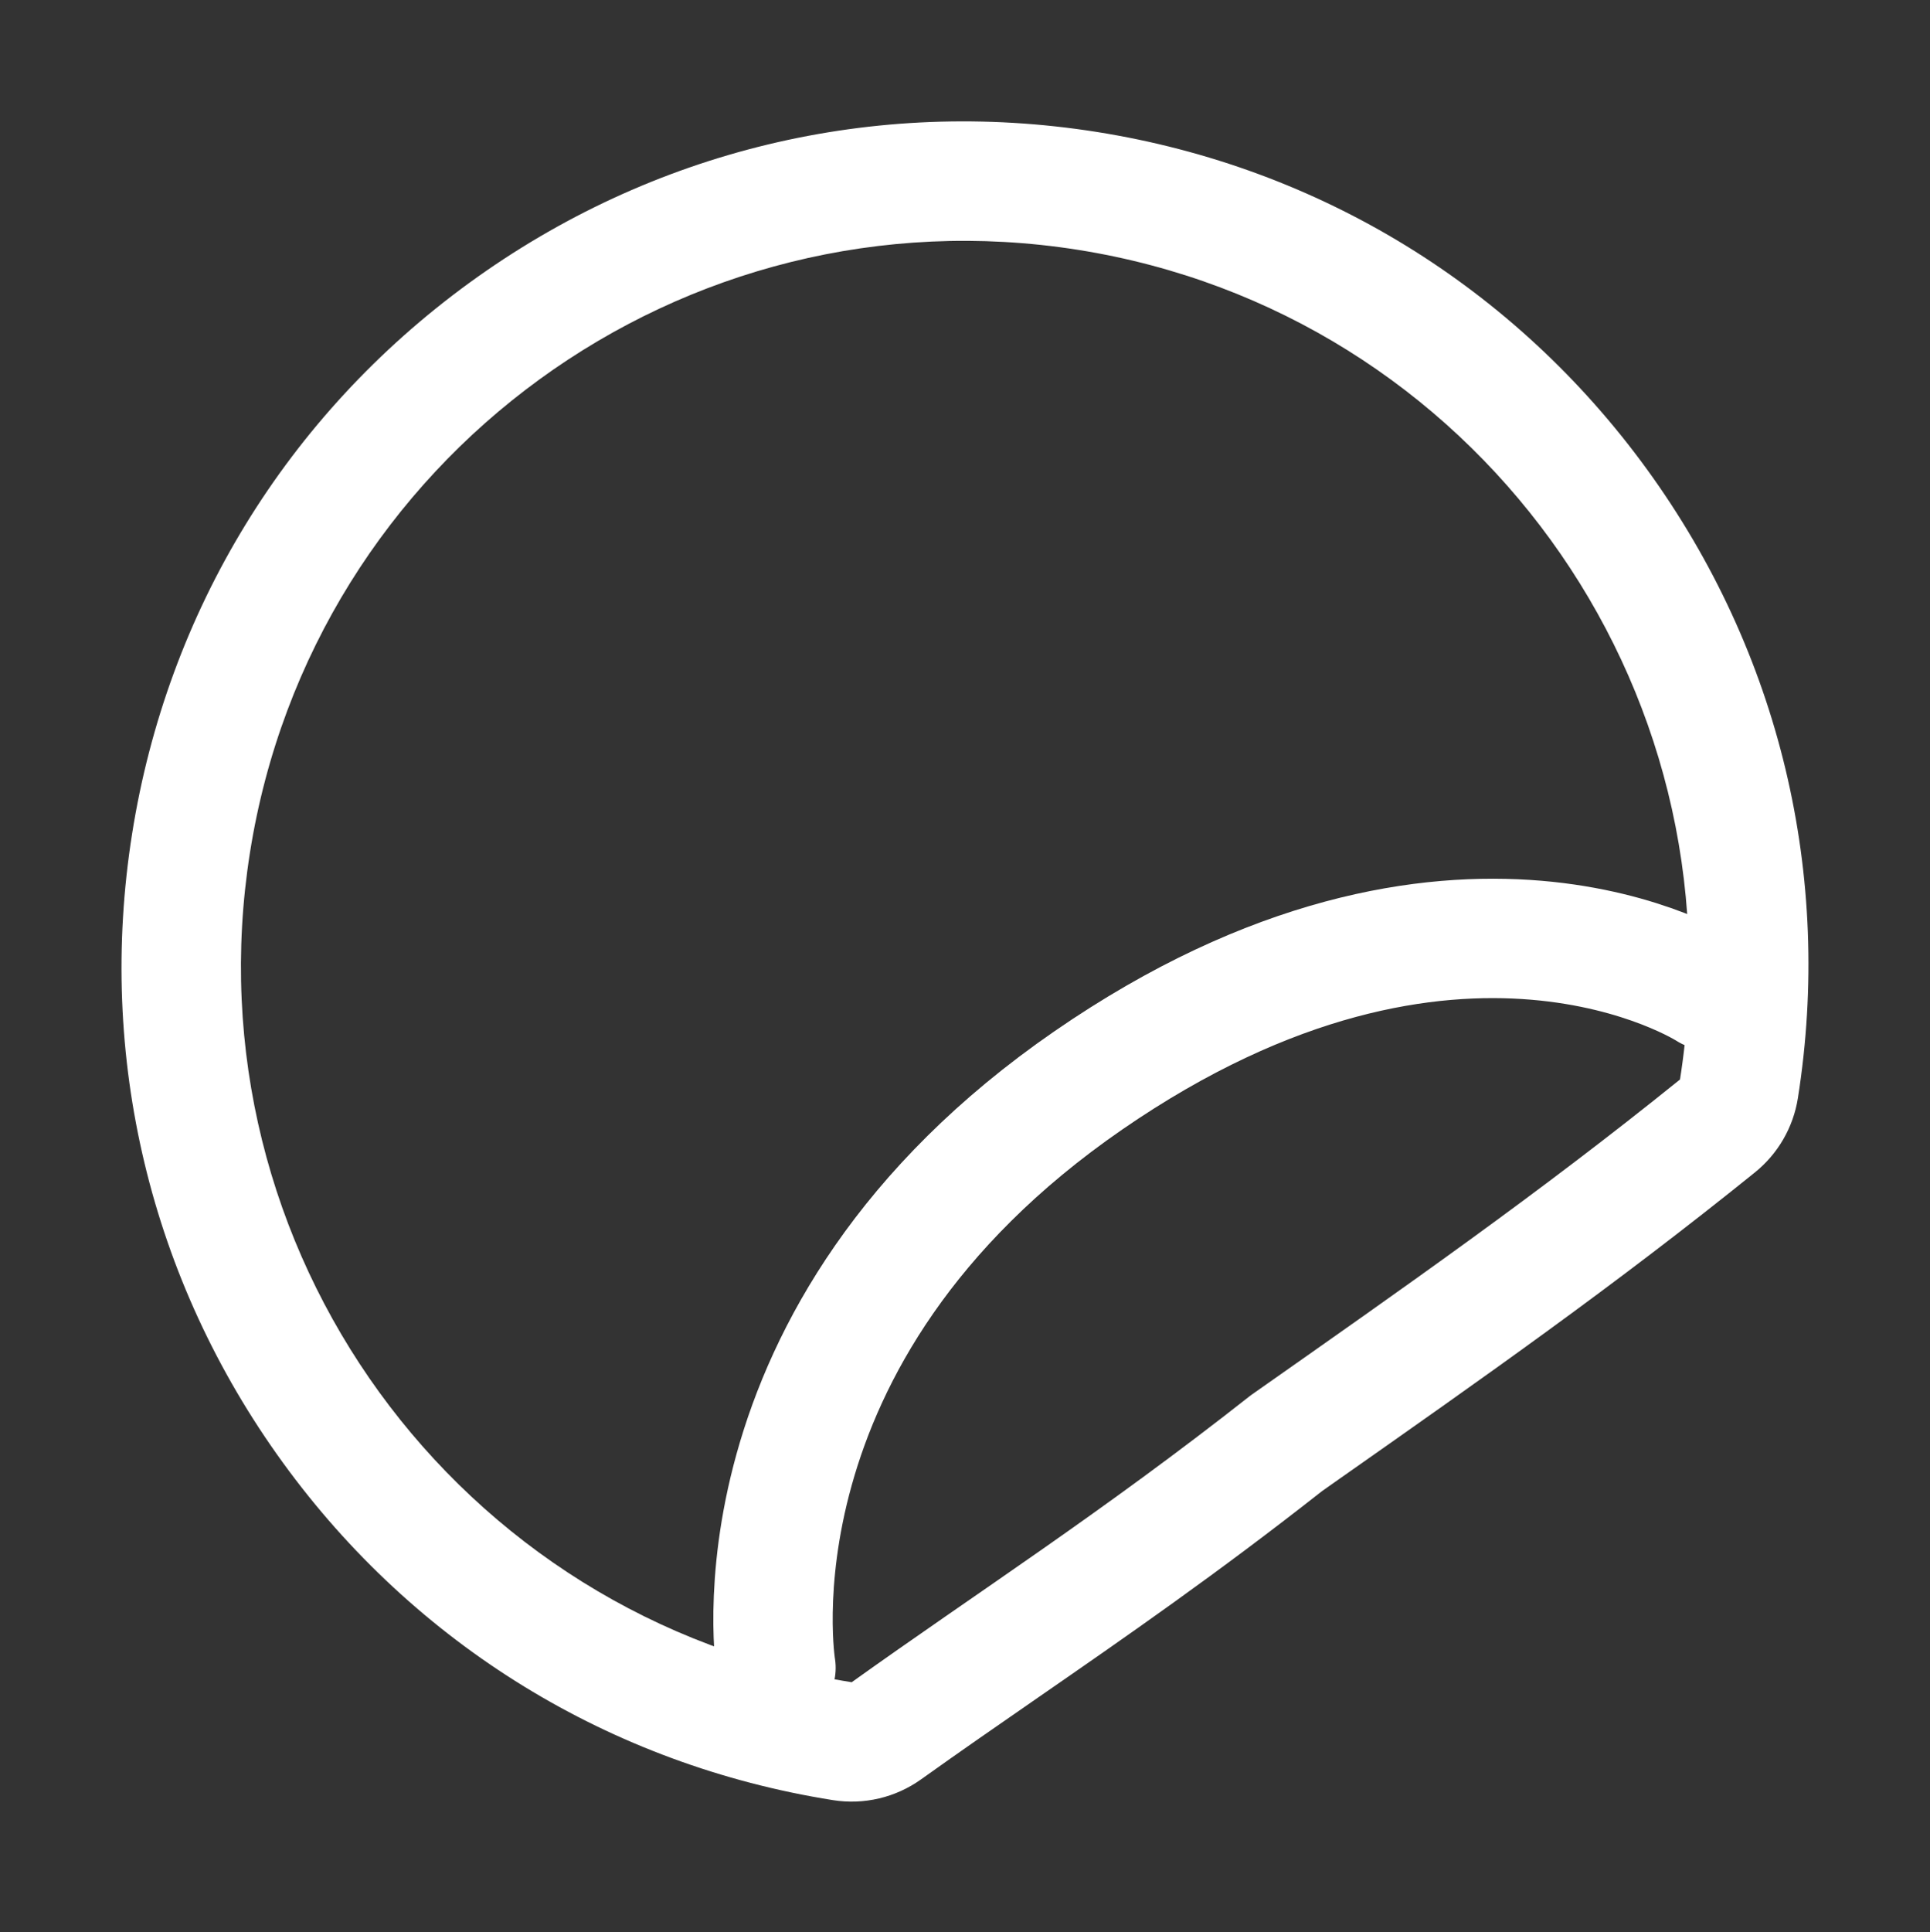 <svg xmlns="http://www.w3.org/2000/svg" width="32.34" height="32.367" viewBox="0 0 32.34 32.367">
  <rect x="0" y="0" width="32.34" height="32.367" fill="#333333" stroke="none"/>
  <g id="Group_731" data-name="Group 731" transform="translate(2.277 2.291)">
    <g id="Path_17" data-name="Path 17" transform="translate(3.755 -0.082) rotate(9)" fill="none" stroke-linecap="round" stroke-linejoin="round">
      <path d="M12.2.07A12.145,12.145,0,0,1,24.33,12.22c-2.043,2.26-4.011,4.156-6.275,6.35-2.168,2.344-4.01,3.978-5.853,5.795A12.147,12.147,0,0,1,12.2.07Z" stroke="none"/>
      <path d="M 12.193 0.07 C 5.495 0.07 0.066 5.507 0.068 12.214 C 0.069 18.923 5.502 24.363 12.201 24.364 C 14.044 22.548 15.886 20.913 18.054 18.57 C 20.319 16.376 22.287 14.48 24.33 12.22 C 24.328 5.511 18.896 0.072 12.196 0.07 C 12.195 0.07 12.195 0.07 12.193 0.07 M 12.193 -1.93 L 12.196 -1.93 C 15.971 -1.929 19.52 -0.457 22.19 2.216 C 24.859 4.889 26.329 8.441 26.33 12.219 C 26.33 12.715 26.146 13.193 25.813 13.561 C 23.793 15.796 21.881 17.648 19.666 19.792 L 19.485 19.968 C 17.968 21.605 16.624 22.889 15.323 24.131 C 14.73 24.697 14.171 25.231 13.605 25.788 C 13.231 26.157 12.727 26.364 12.201 26.364 C 8.426 26.363 4.877 24.891 2.208 22.218 C -0.461 19.545 -1.931 15.993 -1.932 12.215 C -1.933 8.437 -0.464 4.885 2.203 2.214 C 4.871 -0.458 8.419 -1.93 12.193 -1.93 Z" stroke="none" fill="#fff"/>
    </g>
    <path id="Path_18" data-name="Path 18" d="M13.938.4S9.335-1.646,3.913,3.516.284,14.054.284,14.054" transform="translate(12.644 11.724) rotate(9)" fill="none" stroke="#fff" stroke-linecap="round" stroke-width="2"/>
    <rect id="Rectangle_204" data-name="Rectangle 204" width="27.74" height="27.742" transform="translate(0.022 0.022)" fill="none"/>
  </g>
</svg>
